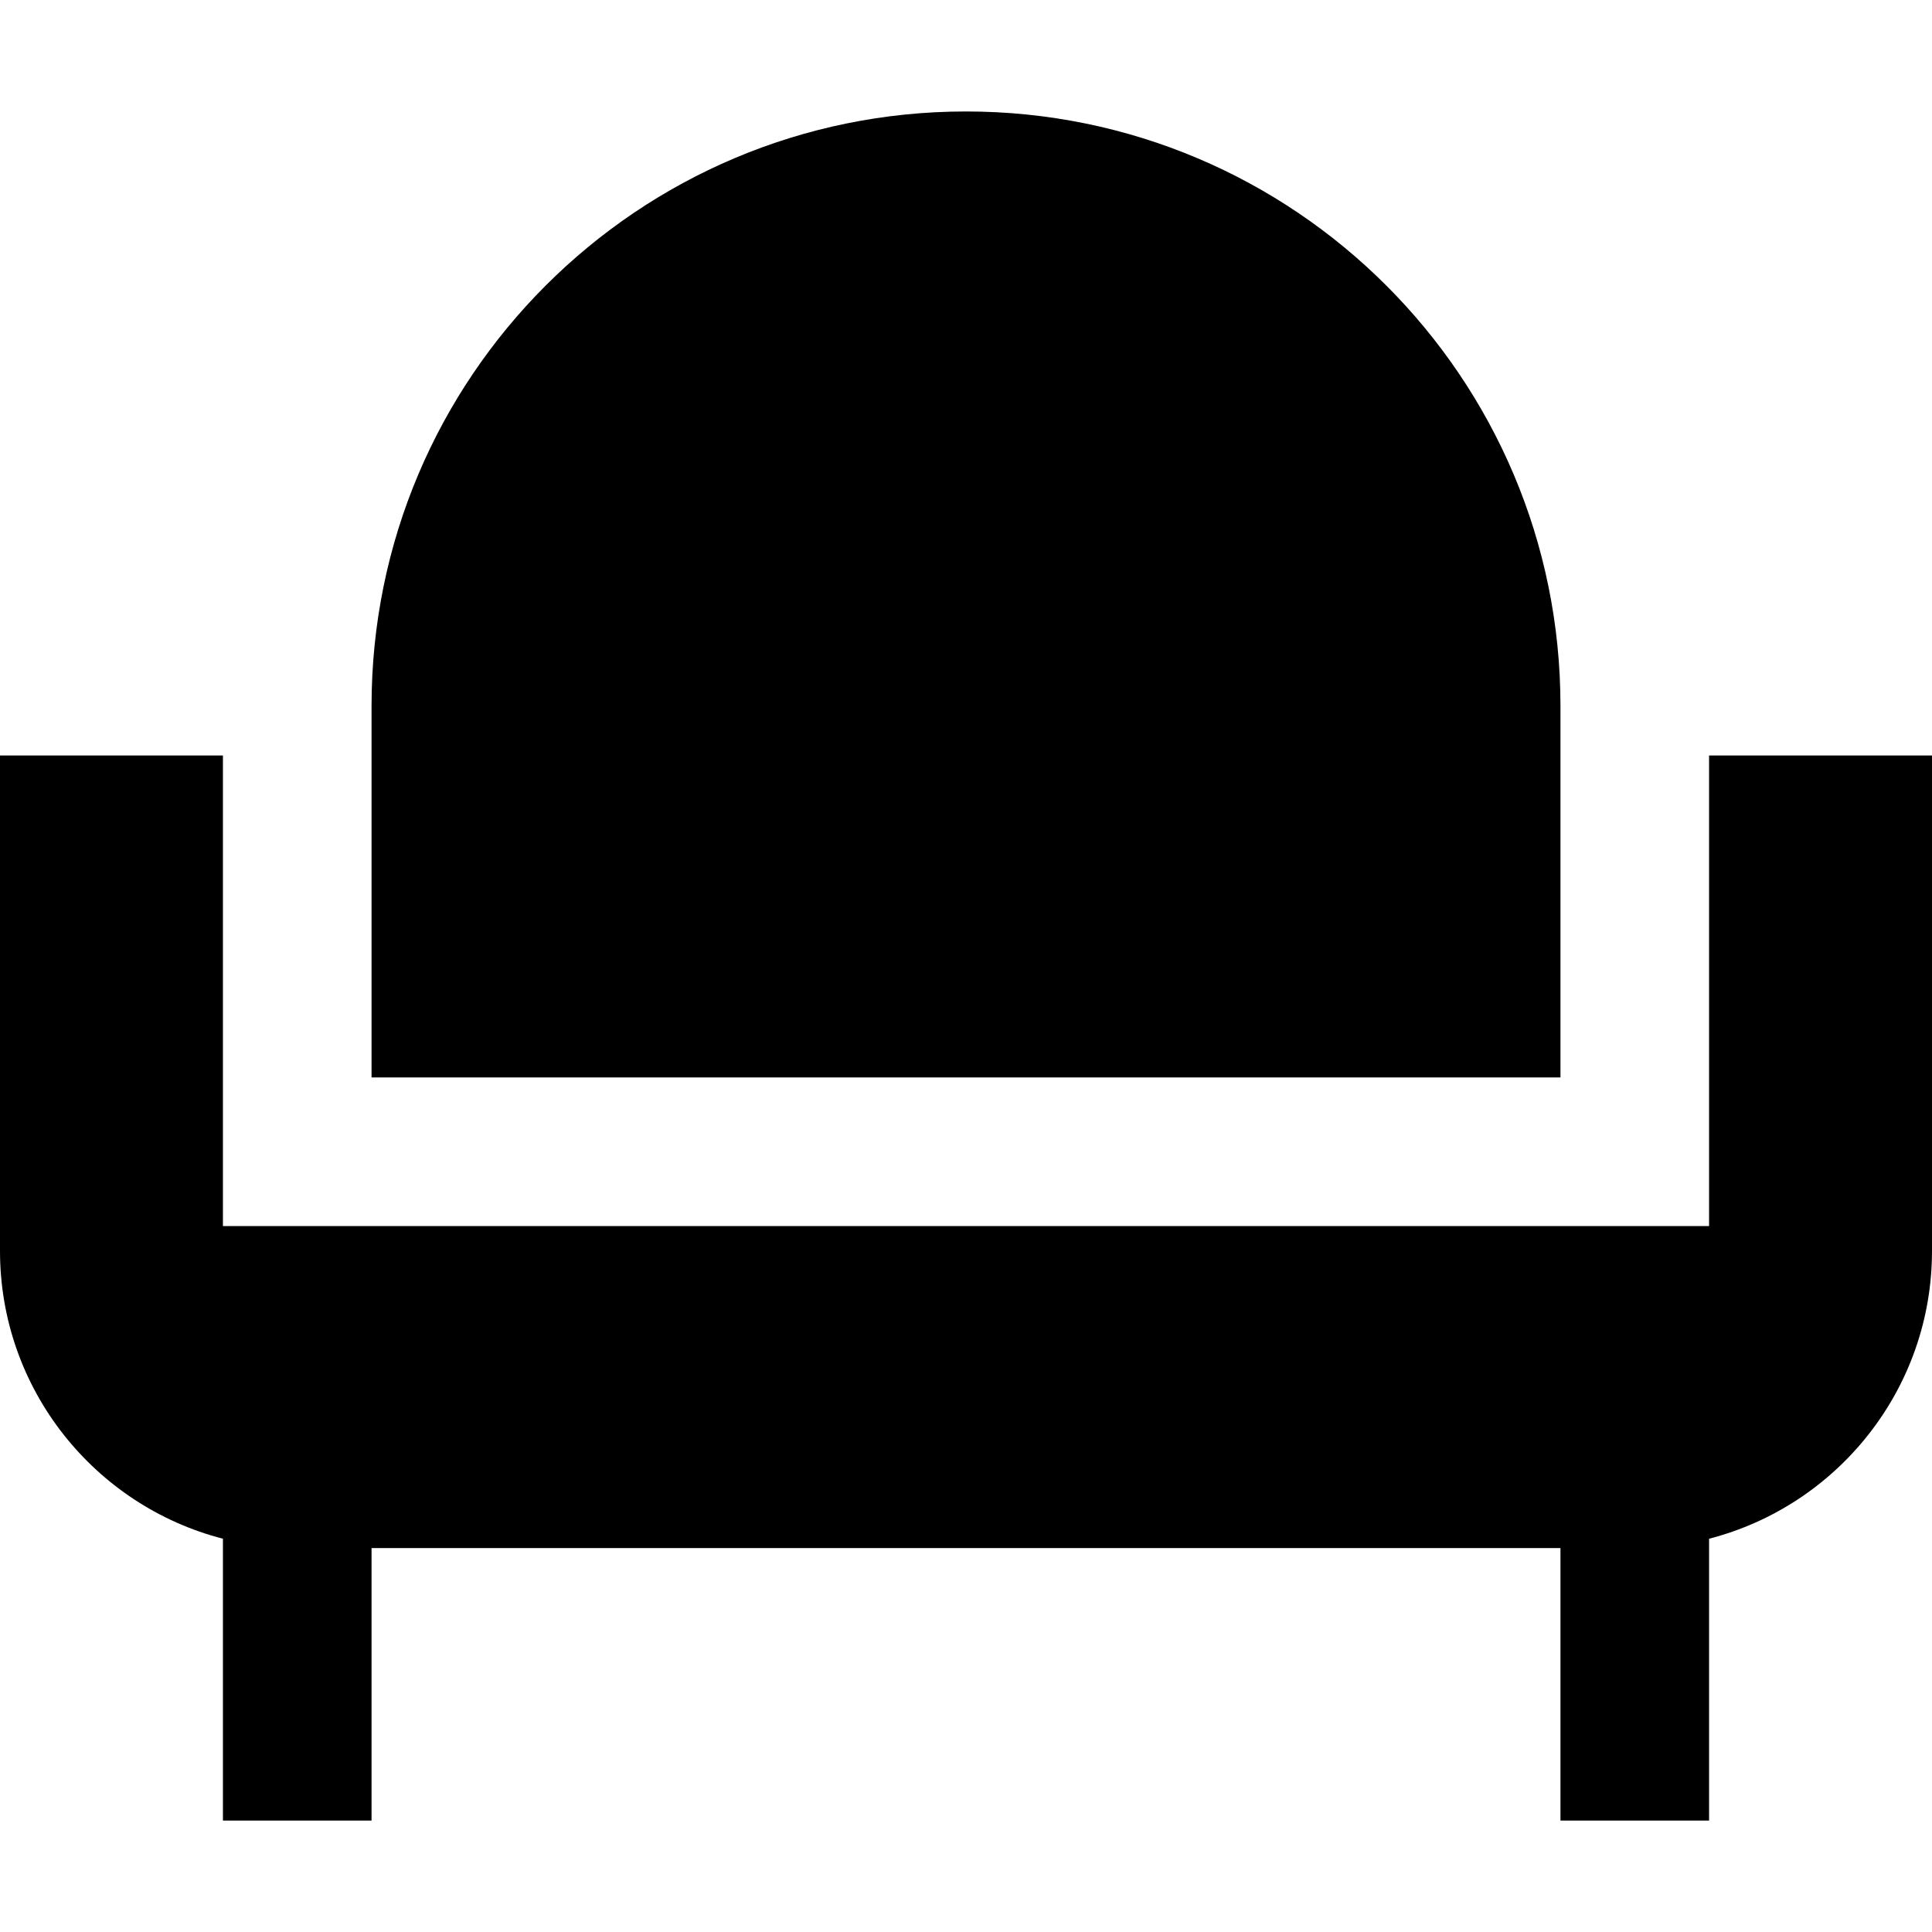 <?xml version="1.0" encoding="iso-8859-1"?>
<!-- Generator: Adobe Illustrator 19.0.0, SVG Export Plug-In . SVG Version: 6.00 Build 0)  -->
<svg version="1.1" id="Layer_1" xmlns="http://www.w3.org/2000/svg" xmlns:xlink="http://www.w3.org/1999/xlink" x="0px" y="0px"
	 viewBox="0 0 512 512" style="enable-background:new 0 0 512 512;" xml:space="preserve">
<g>
	<g>
		<path d="M256.001,29.539c-87.006,0-157.538,70.532-157.538,157.538v98.461h315.075l0.001-98.461
			C413.539,100.071,343.006,29.539,256.001,29.539z"/>
	</g>
</g>
<g>
	<g>
		<path d="M452.922,200.208v124.715H59.078V200.207H0.001v131.28H0c0,36.704,25.104,67.543,59.078,76.288v74.686h39.385v-72.205
			h315.076v72.205h39.385v-74.686C486.896,399.03,512,368.191,512,331.488v-131.28H452.922z"/>
	</g>
</g>
<g>
</g>
<g>
</g>
<g>
</g>
<g>
</g>
<g>
</g>
<g>
</g>
<g>
</g>
<g>
</g>
<g>
</g>
<g>
</g>
<g>
</g>
<g>
</g>
<g>
</g>
<g>
</g>
<g>
</g>
</svg>
